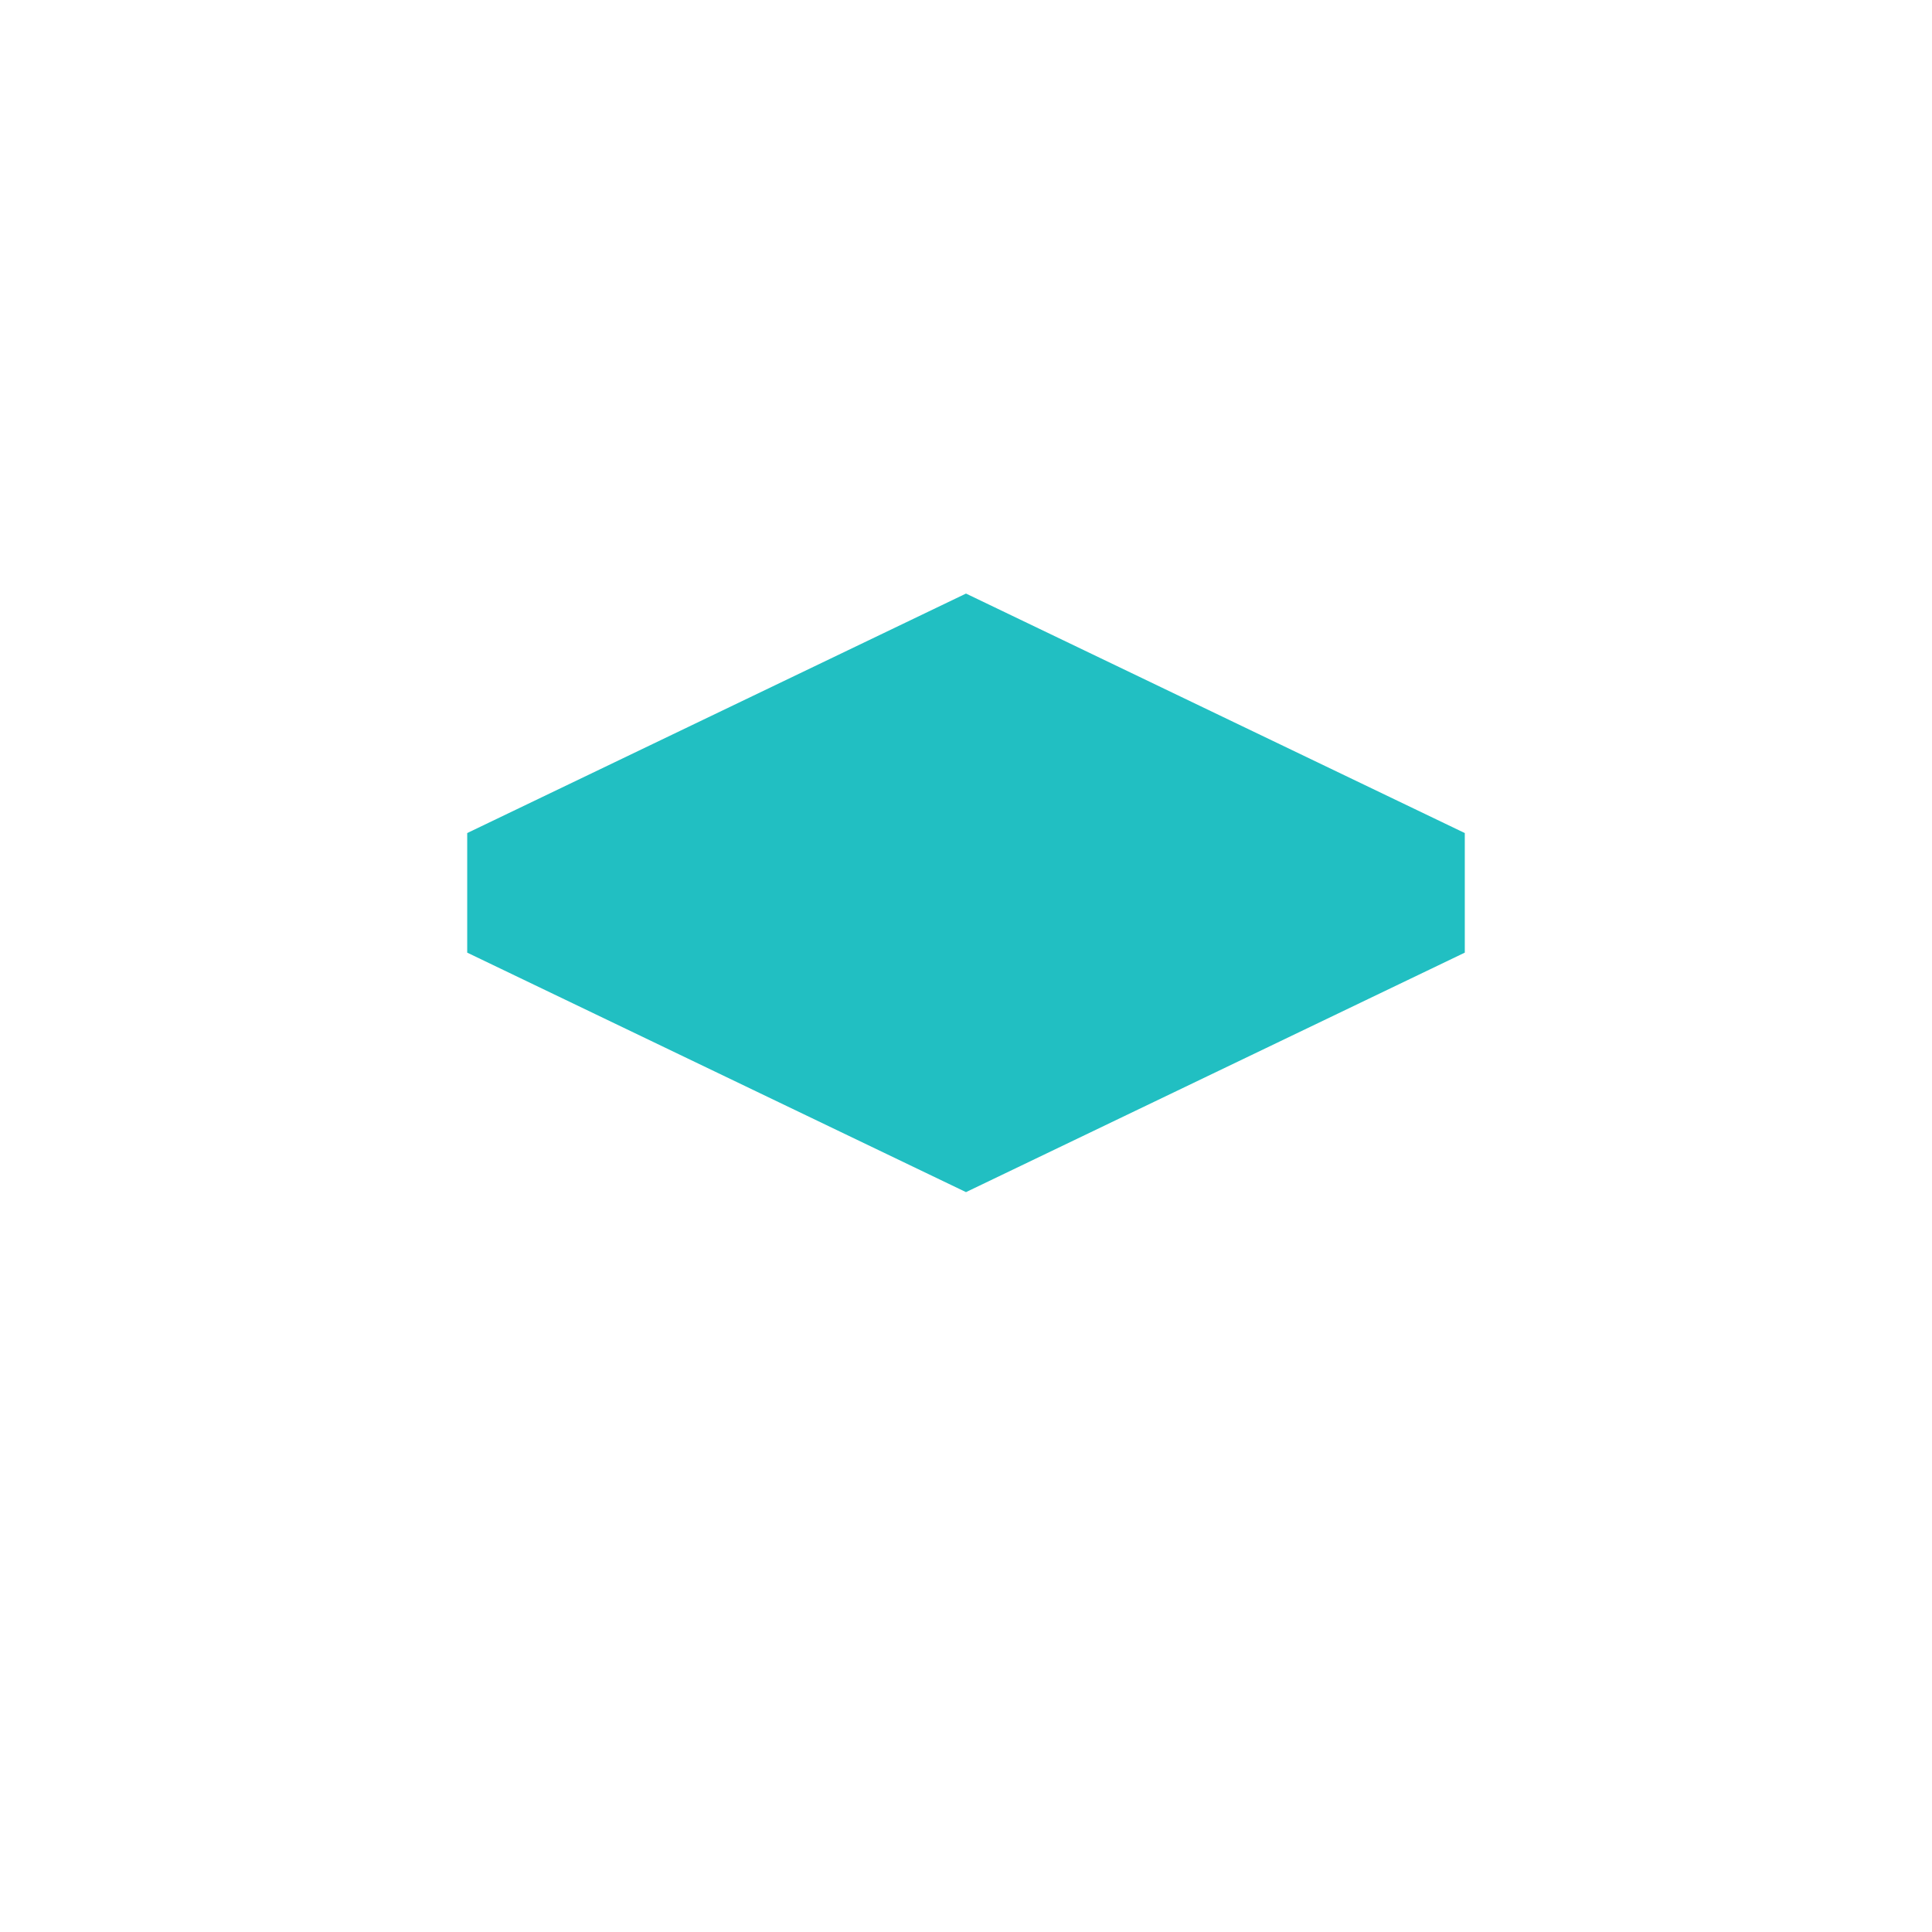 <?xml version="1.0" encoding="UTF-8" standalone="no"?>
<svg
   version="1.1"
   width="581px"
   height="581px"
   viewBox="-0.5 -0.5 581 581"
   content="&lt;mxfile host=&quot;app.diagrams.net&quot; modified=&quot;2021-01-30T12:41:39.554Z&quot; agent=&quot;5.0 (X11)&quot; etag=&quot;nhEuN7EmADAOXpt1BhAN&quot; version=&quot;14.2.9&quot; type=&quot;device&quot;&gt;&lt;diagram id=&quot;yGWtwPvJ5FSRlH2z2niW&quot; name=&quot;Page-1&quot;&gt;zVZdb5swFP01PE4CHJfwOGiyadM0qZm0x8kBB6wYmxlTyH79rouBkIQ2mdSuT/E9vl8+594kDoqL9pMiZf5NppQ7vpu2Drp3fN9b+gv4MMihQ0JsgUyx1DqNwIb9oRZ0LVqzlFYTRy0l16ycgokUgiZ6ghGlZDN120k+rVqSjJ4Bm4Twc/QnS3XeoUvsjvhnyrK8r+y59qYgvbMFqpyksjmC0MpBsZJSd6eijSk35PW8dHHrmduhMUWFvibgV1g9/t6G5Ee1JzluvyRfg4cPNssj4bV9sG1WH3oGIAuQDUbU5EzTTUkSc9OA3oDluuBgeXAkVdkpsGMthaJRpZXc01hyqQAVUpgkO8b5CWR7oErTdvZx3kAZzBqVBdXqAC59AMJdiB0zL7CsN6NoeGmx/EiwASR2ULIh98glHCydN1AbvkxtpmRtSITh1YQJqiyTs4TYKSfbPoN7K1F+MCXKv0AUci8QhZ4jypZ7ML2JDJq7qR6+UG5xUo1wTZUgmkayFml1ps7w0n8XDL8s2NG0X1oGWPHSmKyScb2lwEu0JcneyCzS77XmzMz7Uzi4fHxiCkx8shaOj9YLtMLx3A5dtTDzQ3k+HP3W4CuHwXu1rbl7RyL4wX0Q3r25CO5/FyF4TyJ40Tr231qE11wEMMdf/e7La/zvhFZ/AQ==&lt;/diagram&gt;&lt;/mxfile&gt;"
   id="svg20"
   sodipodi:docname="keyspace-stack-blue-squished.svg"
   inkscape:version="1.1.2 (0a00cf5339, 2022-02-04)"
   xmlns:inkscape="http://www.inkscape.org/namespaces/inkscape"
   xmlns:sodipodi="http://sodipodi.sourceforge.net/DTD/sodipodi-0.dtd"
   xmlns="http://www.w3.org/2000/svg"
   xmlns:svg="http://www.w3.org/2000/svg">
  <sodipodi:namedview
     id="namedview1855"
     pagecolor="#ffffff"
     bordercolor="#666666"
     borderopacity="1.0"
     inkscape:pageshadow="2"
     inkscape:pageopacity="0.0"
     inkscape:pagecheckerboard="0"
     showgrid="false"
     inkscape:zoom="1.1290878"
     inkscape:cx="290.05716"
     inkscape:cy="290.5"
     inkscape:window-width="1920"
     inkscape:window-height="1016"
     inkscape:window-x="0"
     inkscape:window-y="27"
     inkscape:window-maximized="1"
     inkscape:current-layer="svg20" />
  <defs
     id="defs2" />
  <path
     d="m 140,322.02 150,72.03 150,-72.03 M 290,394.05 V 430"
     fill="none"
     stroke="none"
     pointer-events="all"
     id="path8" />
  <path
     d="m 140,272.02 150,72.03 150,-72.03 M 290,344.05 V 380"
     fill="none"
     stroke="none"
     pointer-events="all"
     id="path12" />
  <path
     d="m 290,178 150,72.02 v 35.96 L 290,358 140,285.98 v -35.96 z"
     fill="#21bfc2"
     stroke="none"
     pointer-events="all"
     id="path14" />
  <path
     d="m 140,222.02 150,72.03 150,-72.03 M 290,294.05 V 330"
     fill="none"
     stroke="none"
     pointer-events="all"
     id="path16" />
</svg>
